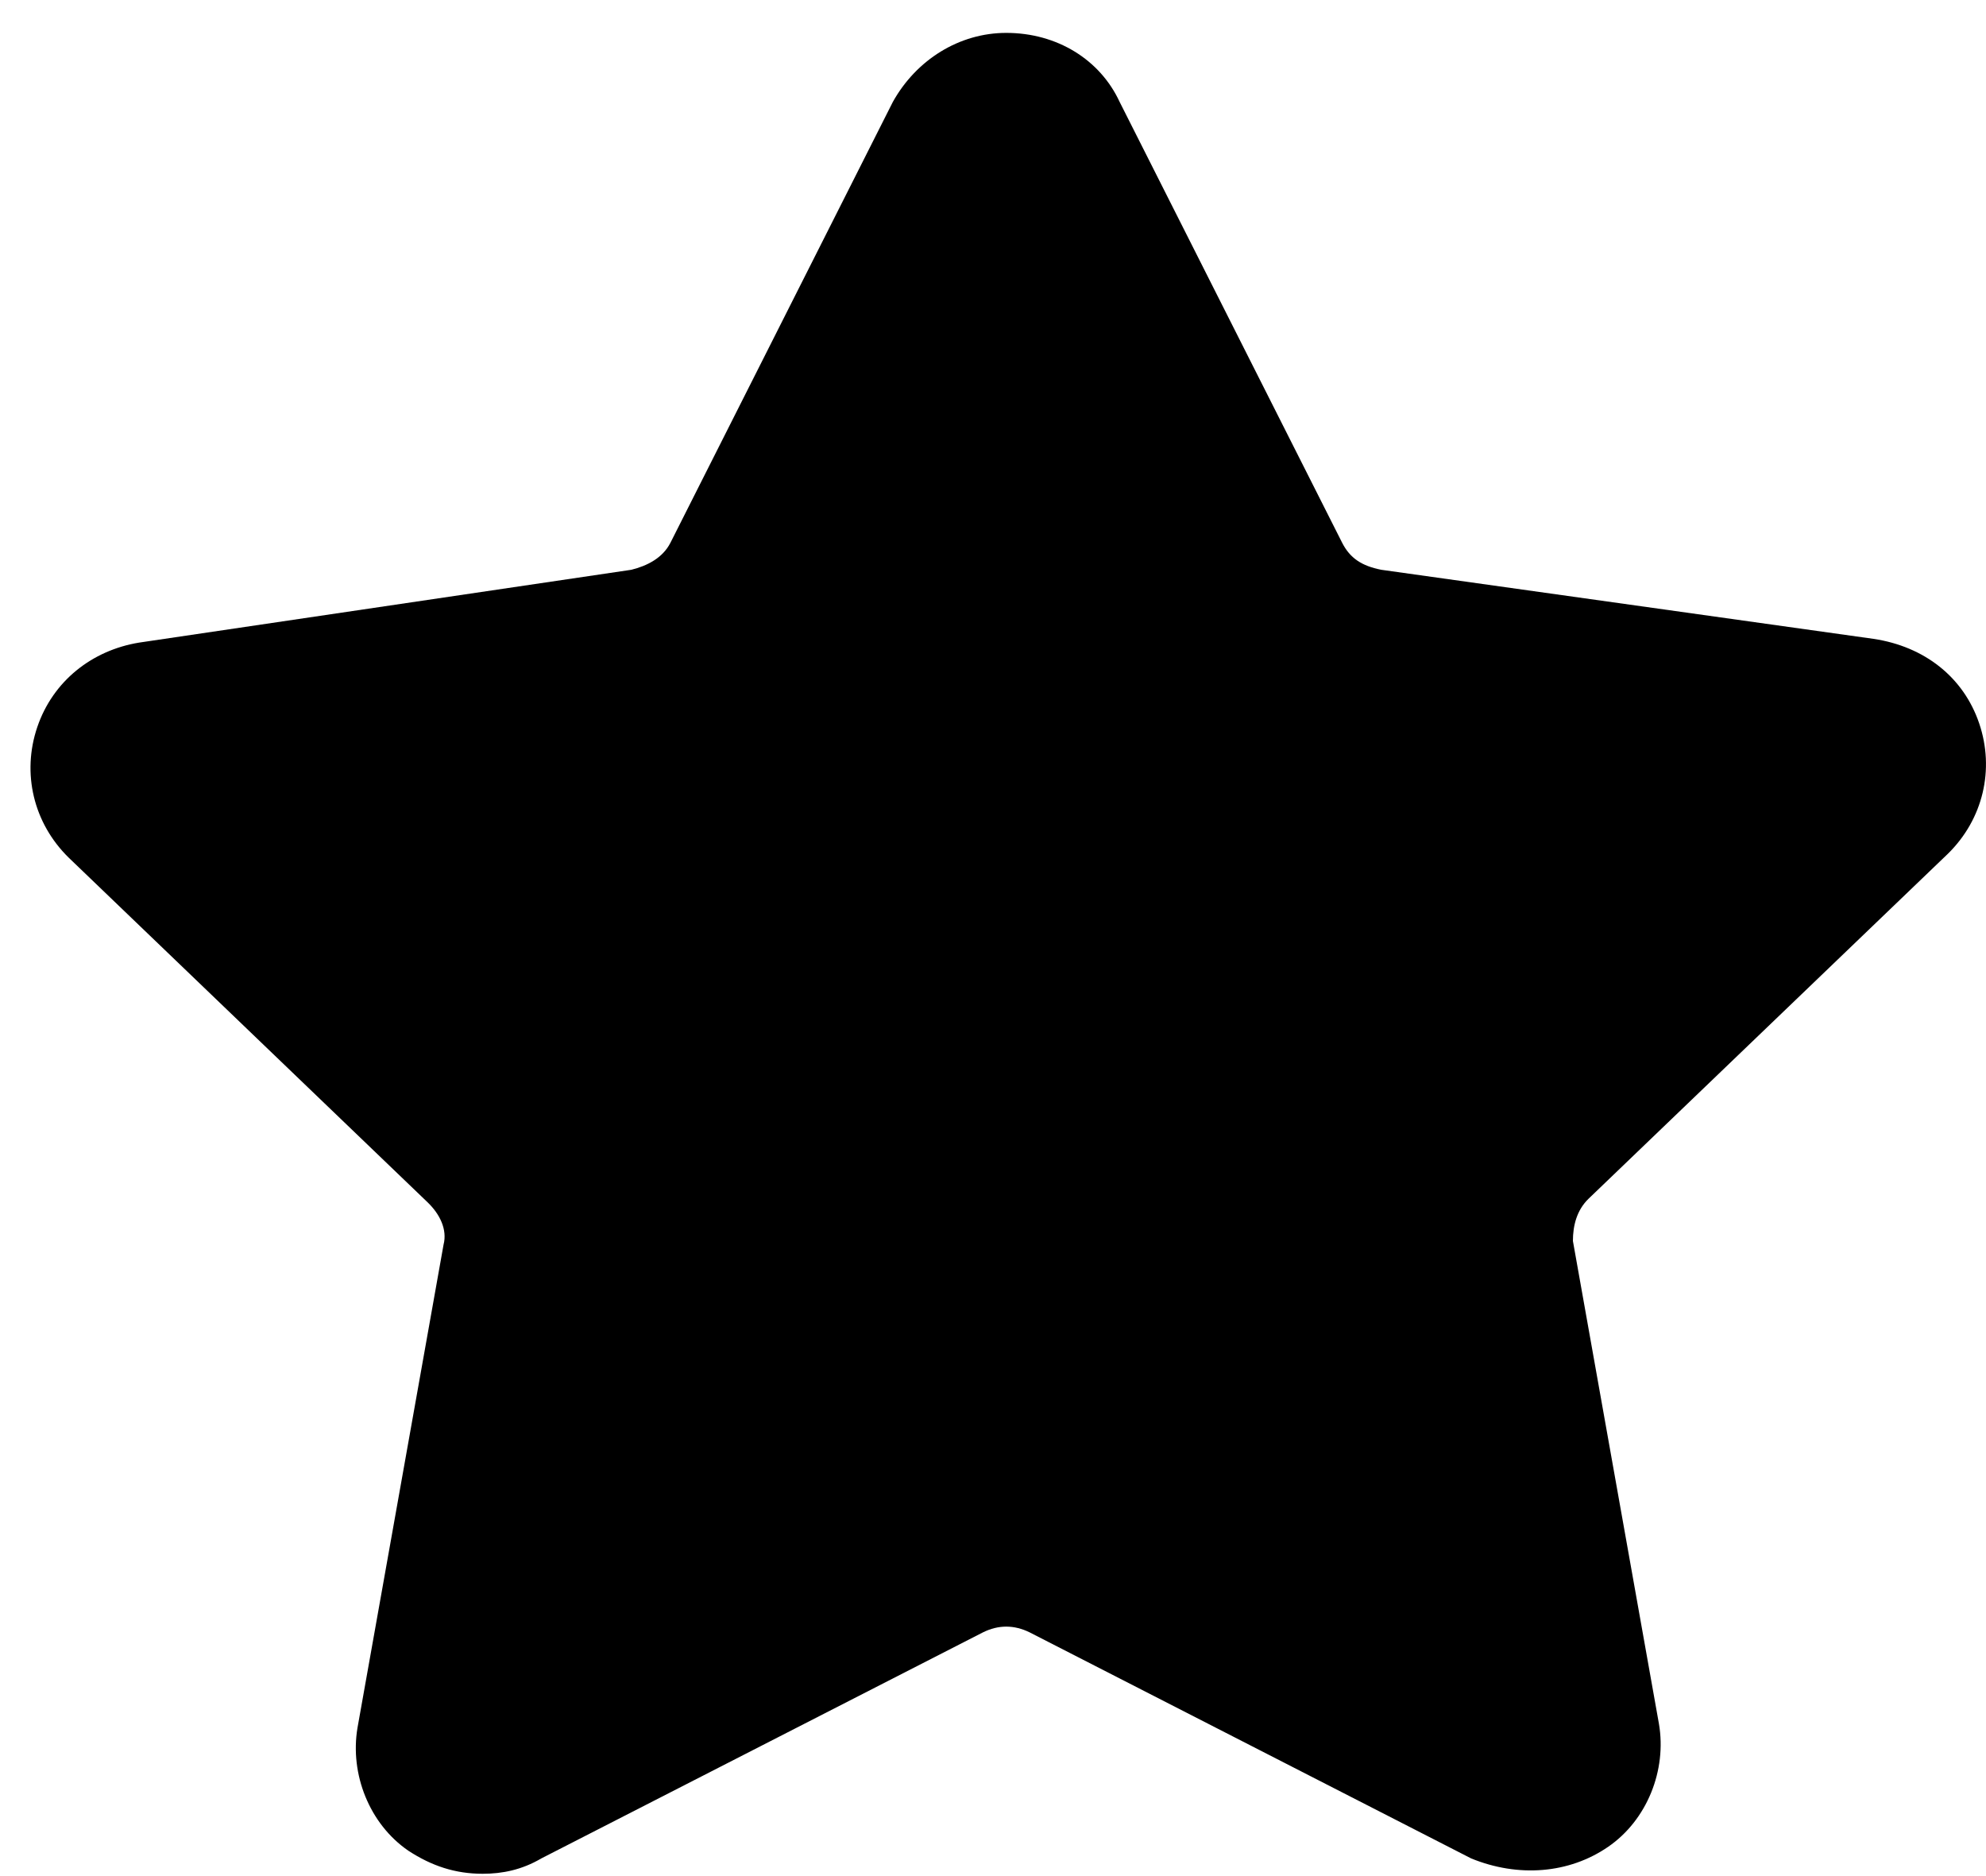 <svg width="18" height="17" viewBox="0 0 18 17" fill="none" xmlns="http://www.w3.org/2000/svg">
  <path d="M14.398 10.862C14.291 10.966 14.256 11.105 14.256 11.245L15.036 15.622C15.107 16.04 14.929 16.492 14.575 16.735C14.22 16.979 13.76 17.014 13.334 16.84L9.333 14.792C9.191 14.722 9.049 14.722 8.908 14.792L4.906 16.84C4.729 16.944 4.552 16.979 4.375 16.979C4.127 16.979 3.914 16.909 3.701 16.77C3.347 16.527 3.17 16.075 3.24 15.657L4.02 11.279C4.056 11.14 3.985 11.001 3.878 10.897L0.622 7.771C0.303 7.458 0.196 7.006 0.338 6.588C0.48 6.171 0.834 5.893 1.26 5.823L5.722 5.163C5.863 5.128 6.005 5.058 6.076 4.919L8.092 0.924C8.305 0.541 8.695 0.298 9.12 0.298C9.581 0.298 9.971 0.541 10.148 0.924L12.165 4.919C12.236 5.058 12.342 5.128 12.519 5.163L16.981 5.789C17.442 5.858 17.796 6.136 17.938 6.554C18.08 6.971 17.974 7.423 17.655 7.736L14.398 10.862Z" fill="currentColor"/>
</svg>
